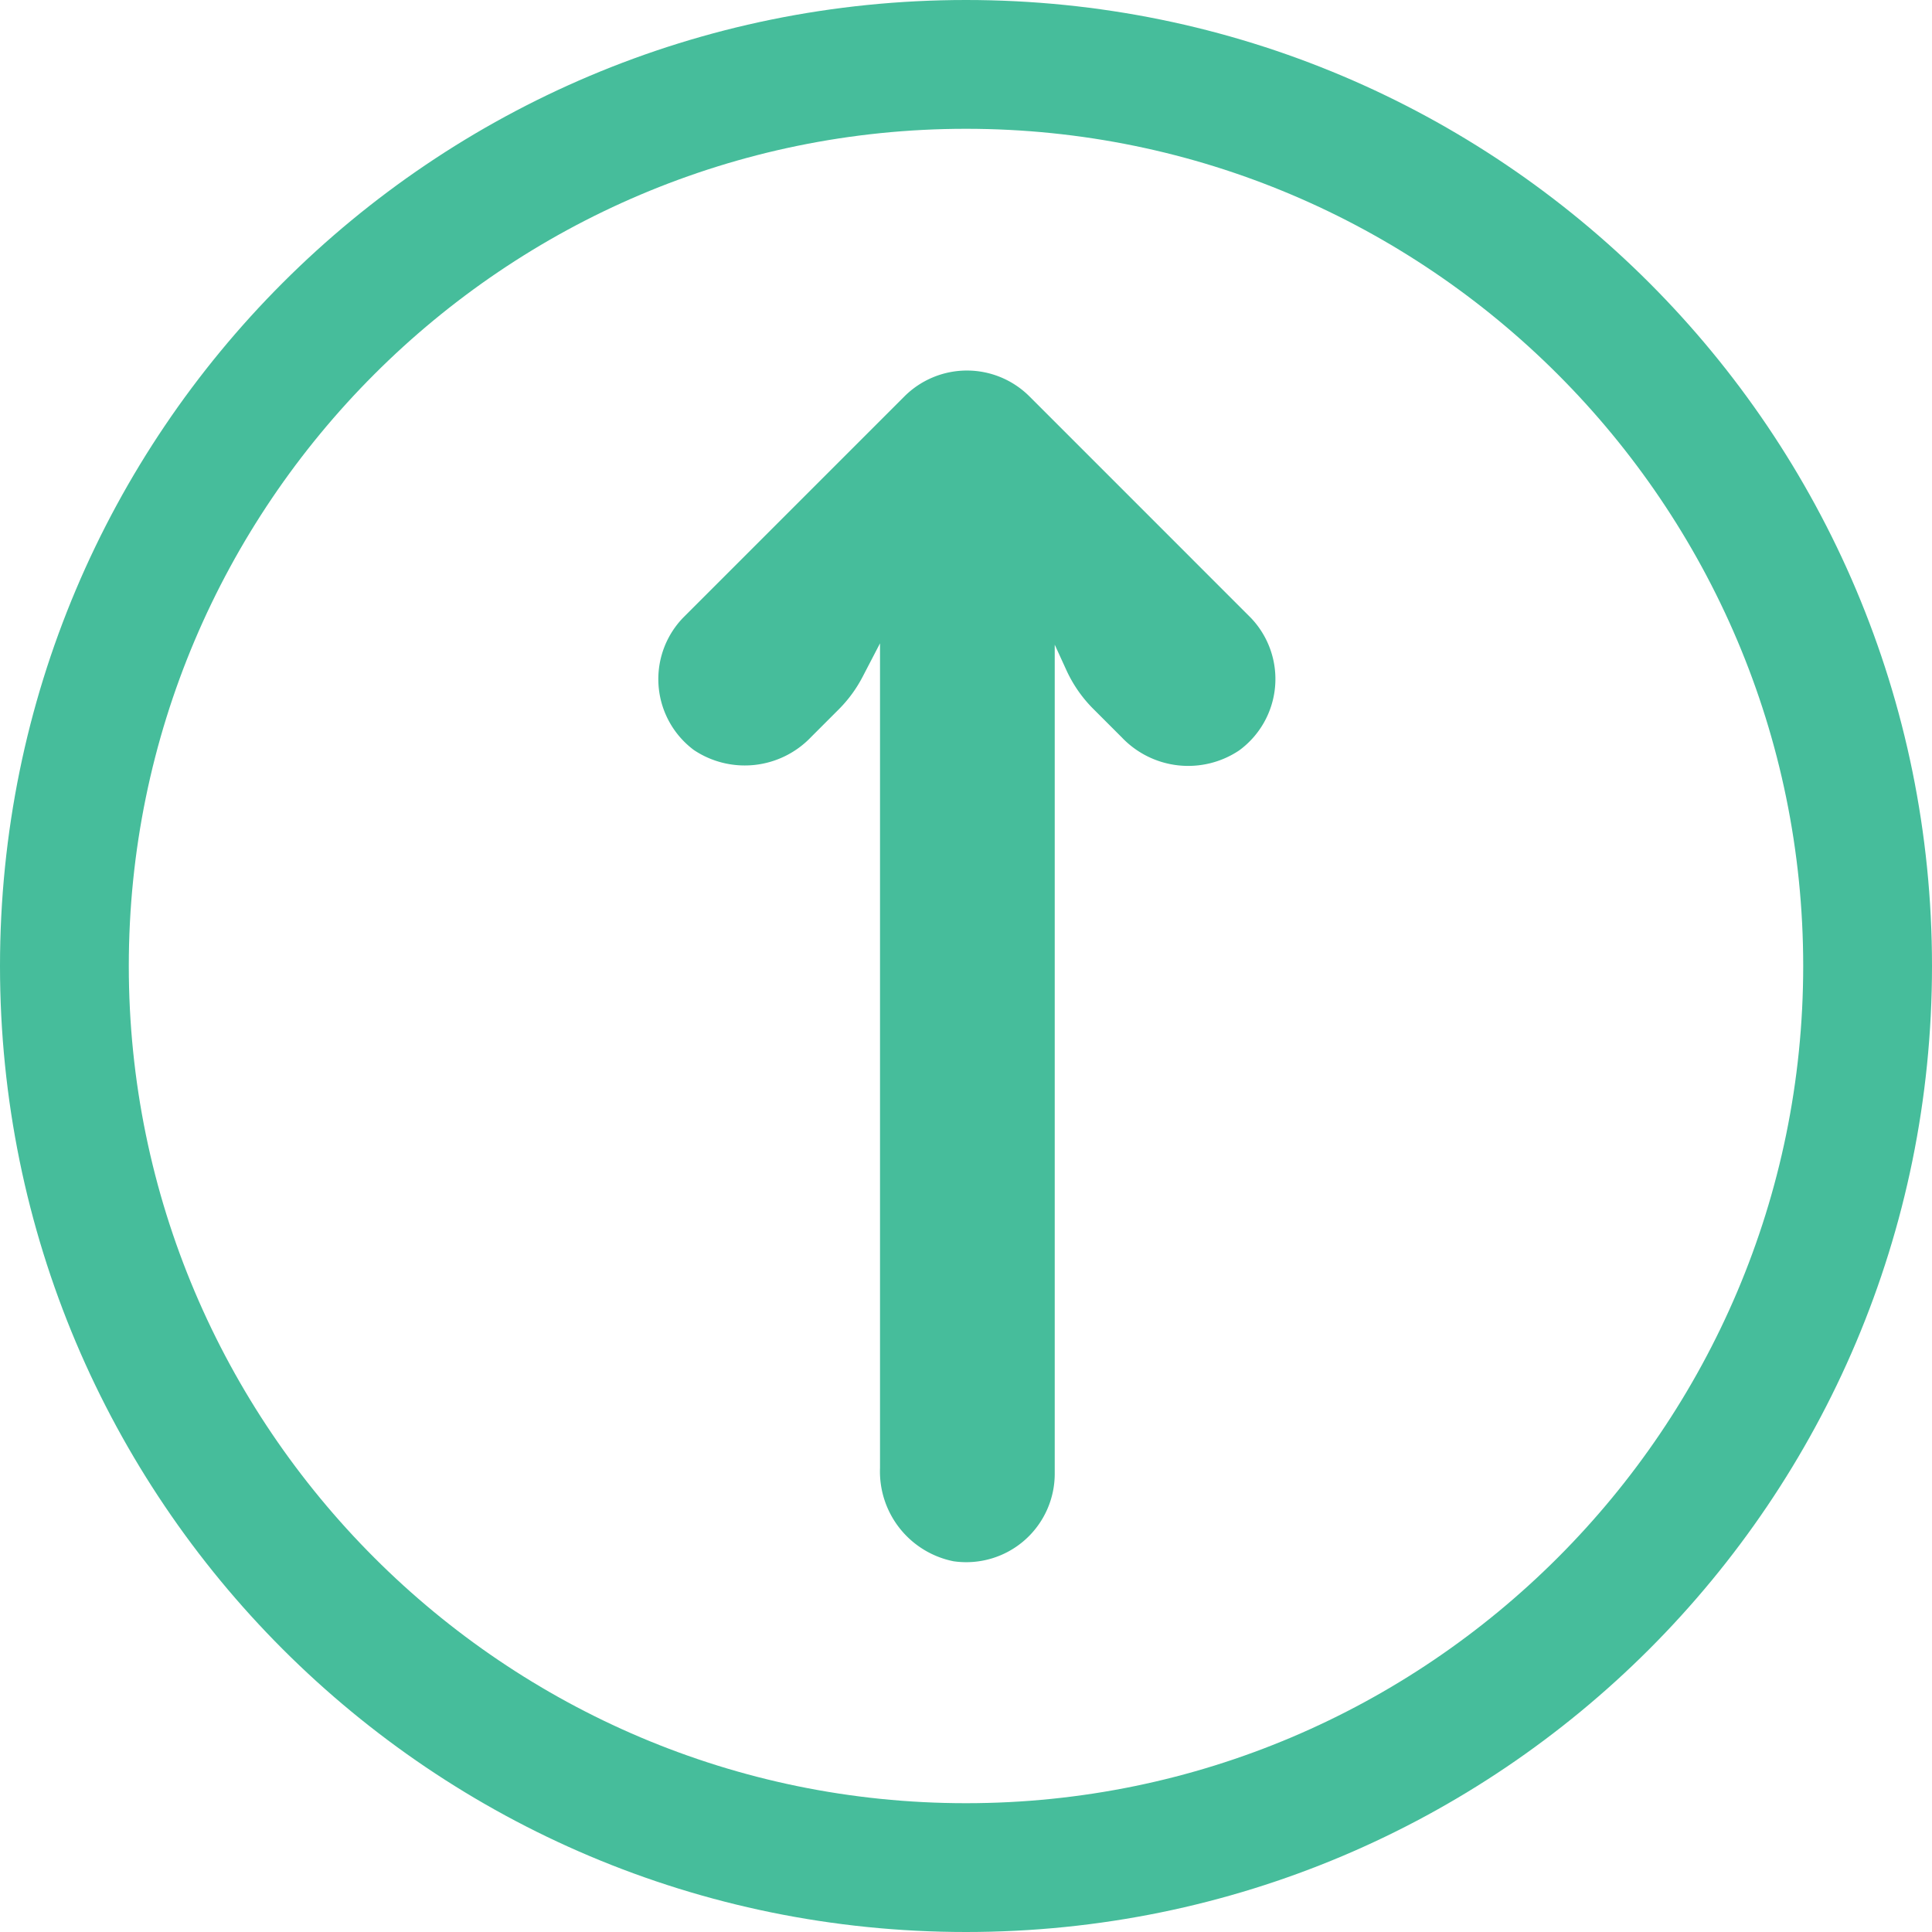 <svg xmlns="http://www.w3.org/2000/svg" width="512" height="512" viewBox="0 0 512 512">
  <g id="Group_2581" data-name="Group 2581" transform="translate(7860 3440) rotate(180)">
    <g id="Group_2544" data-name="Group 2544" transform="translate(7348 2928)">
      <g id="Group_2543" data-name="Group 2543">
        <path id="Path_1292" data-name="Path 1292" d="M256,0C114.51,0,0,114.5,0,256S114.5,512,256,512,512,397.5,512,256,397.5,0,256,0Zm0,477.867C133.663,477.867,34.133,378.338,34.133,256S133.663,34.133,256,34.133,477.867,133.663,477.867,256,378.337,477.867,256,477.867Z" fill="#46bd9b"/>
      </g>
    </g>
    <g id="Group_4647" data-name="Group 4647" transform="translate(7265.486 2993.528)">
      <g id="Group_4640" data-name="Group 4640" transform="translate(256.514 32.472)">
        <path id="Path_2142" data-name="Path 2142" d="M412.889,249.626a23.446,23.446,0,0,0-2.231-1.9,24.267,24.267,0,0,0-31.067,3.4l-7.386,7.386a35.17,35.17,0,0,0-6.331,8.675L361.3,275.98V57.459a24.267,24.267,0,0,0-19.461-24.736A23.448,23.448,0,0,0,315,56.17V275.629l-3.165-6.917a35.155,35.155,0,0,0-6.917-9.965l-7.737-7.737a24.267,24.267,0,0,0-31.067-3.4,23.444,23.444,0,0,0-3.048,35.17L321.678,341.4a23.446,23.446,0,0,0,33.158.018l.018-.018,58.616-58.616A23.447,23.447,0,0,0,412.889,249.626Z" transform="translate(-256.514 -32.472)" fill="#46bd9b"/>
      </g>
    </g>
  </g>
</svg>
